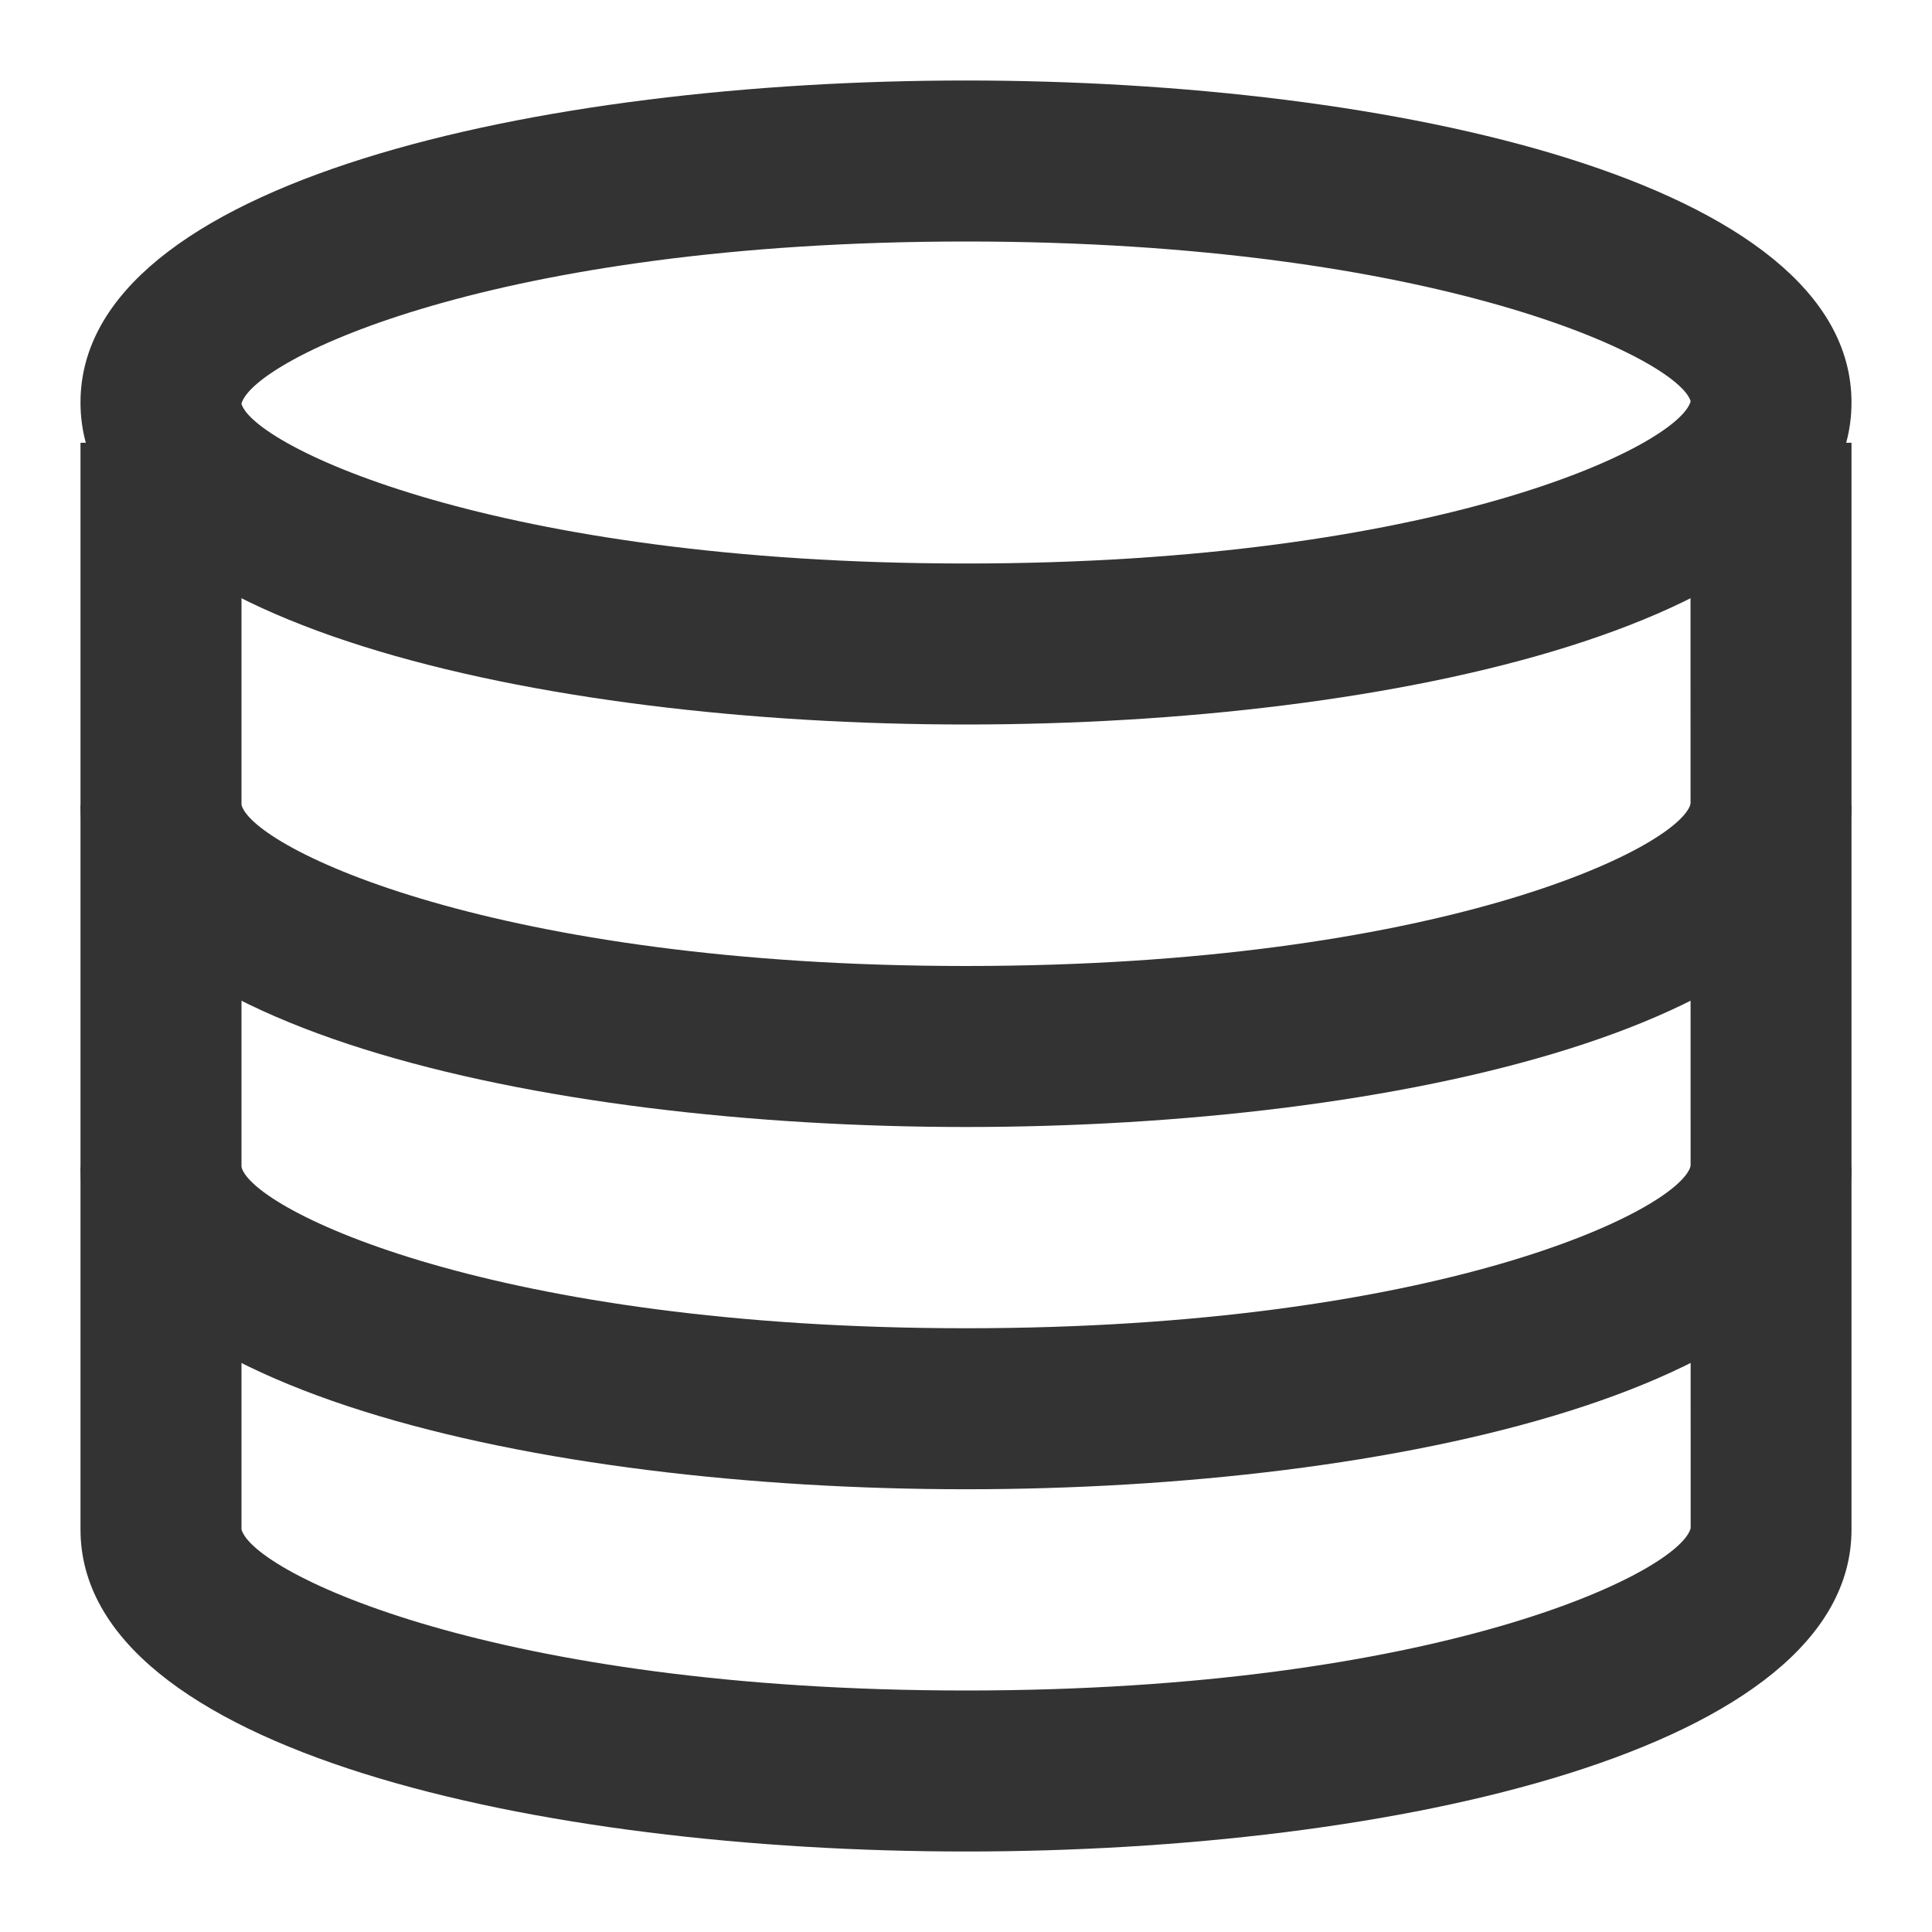 <?xml version="1.0" encoding="iso-8859-1"?>
<svg version="1.1" id="&#x56FE;&#x5C42;_1" xmlns="http://www.w3.org/2000/svg" xmlns:xlink="http://www.w3.org/1999/xlink" x="0px"
	 y="0px" viewBox="0 0 24 24" style="enable-background:new 0 0 24 24;" xml:space="preserve">
<path style="fill:#333333;" d="M12,23c-5.298,0-11-1.252-11-4V5.5h2V19c0.151,0.54,3.149,2,9,2c5.851,0,8.85-1.46,9.002-2.015
	L21,5.5h2V19C23,21.748,17.298,23,12,23z"/>
<path style="fill:#333333;" d="M12,18.5c-5.298,0-11-1.252-11-4h2c0.151,0.54,3.149,2,9,2c5.851,0,8.85-1.46,9.002-2.015L23,14.5
	C23,17.248,17.298,18.5,12,18.5z"/>
<path style="fill:#333333;" d="M12,14c-5.298,0-11-1.252-11-4h2c0.151,0.54,3.15,2,9,2c5.85,0,8.849-1.46,9.002-2.015L23,10
	C23,12.748,17.298,14,12,14z"/>
<path style="fill:#333333;" d="M12,9C6.702,9,1,7.748,1,5s5.702-4,11-4s11,1.252,11,4S17.298,9,12,9z M12,3
	C6.15,3,3.151,4.46,2.999,5.015C3.151,5.54,6.15,7,12,7c5.85,0,8.849-1.46,9.002-2.015C20.849,4.46,17.85,3,12,3z"/>
</svg>






